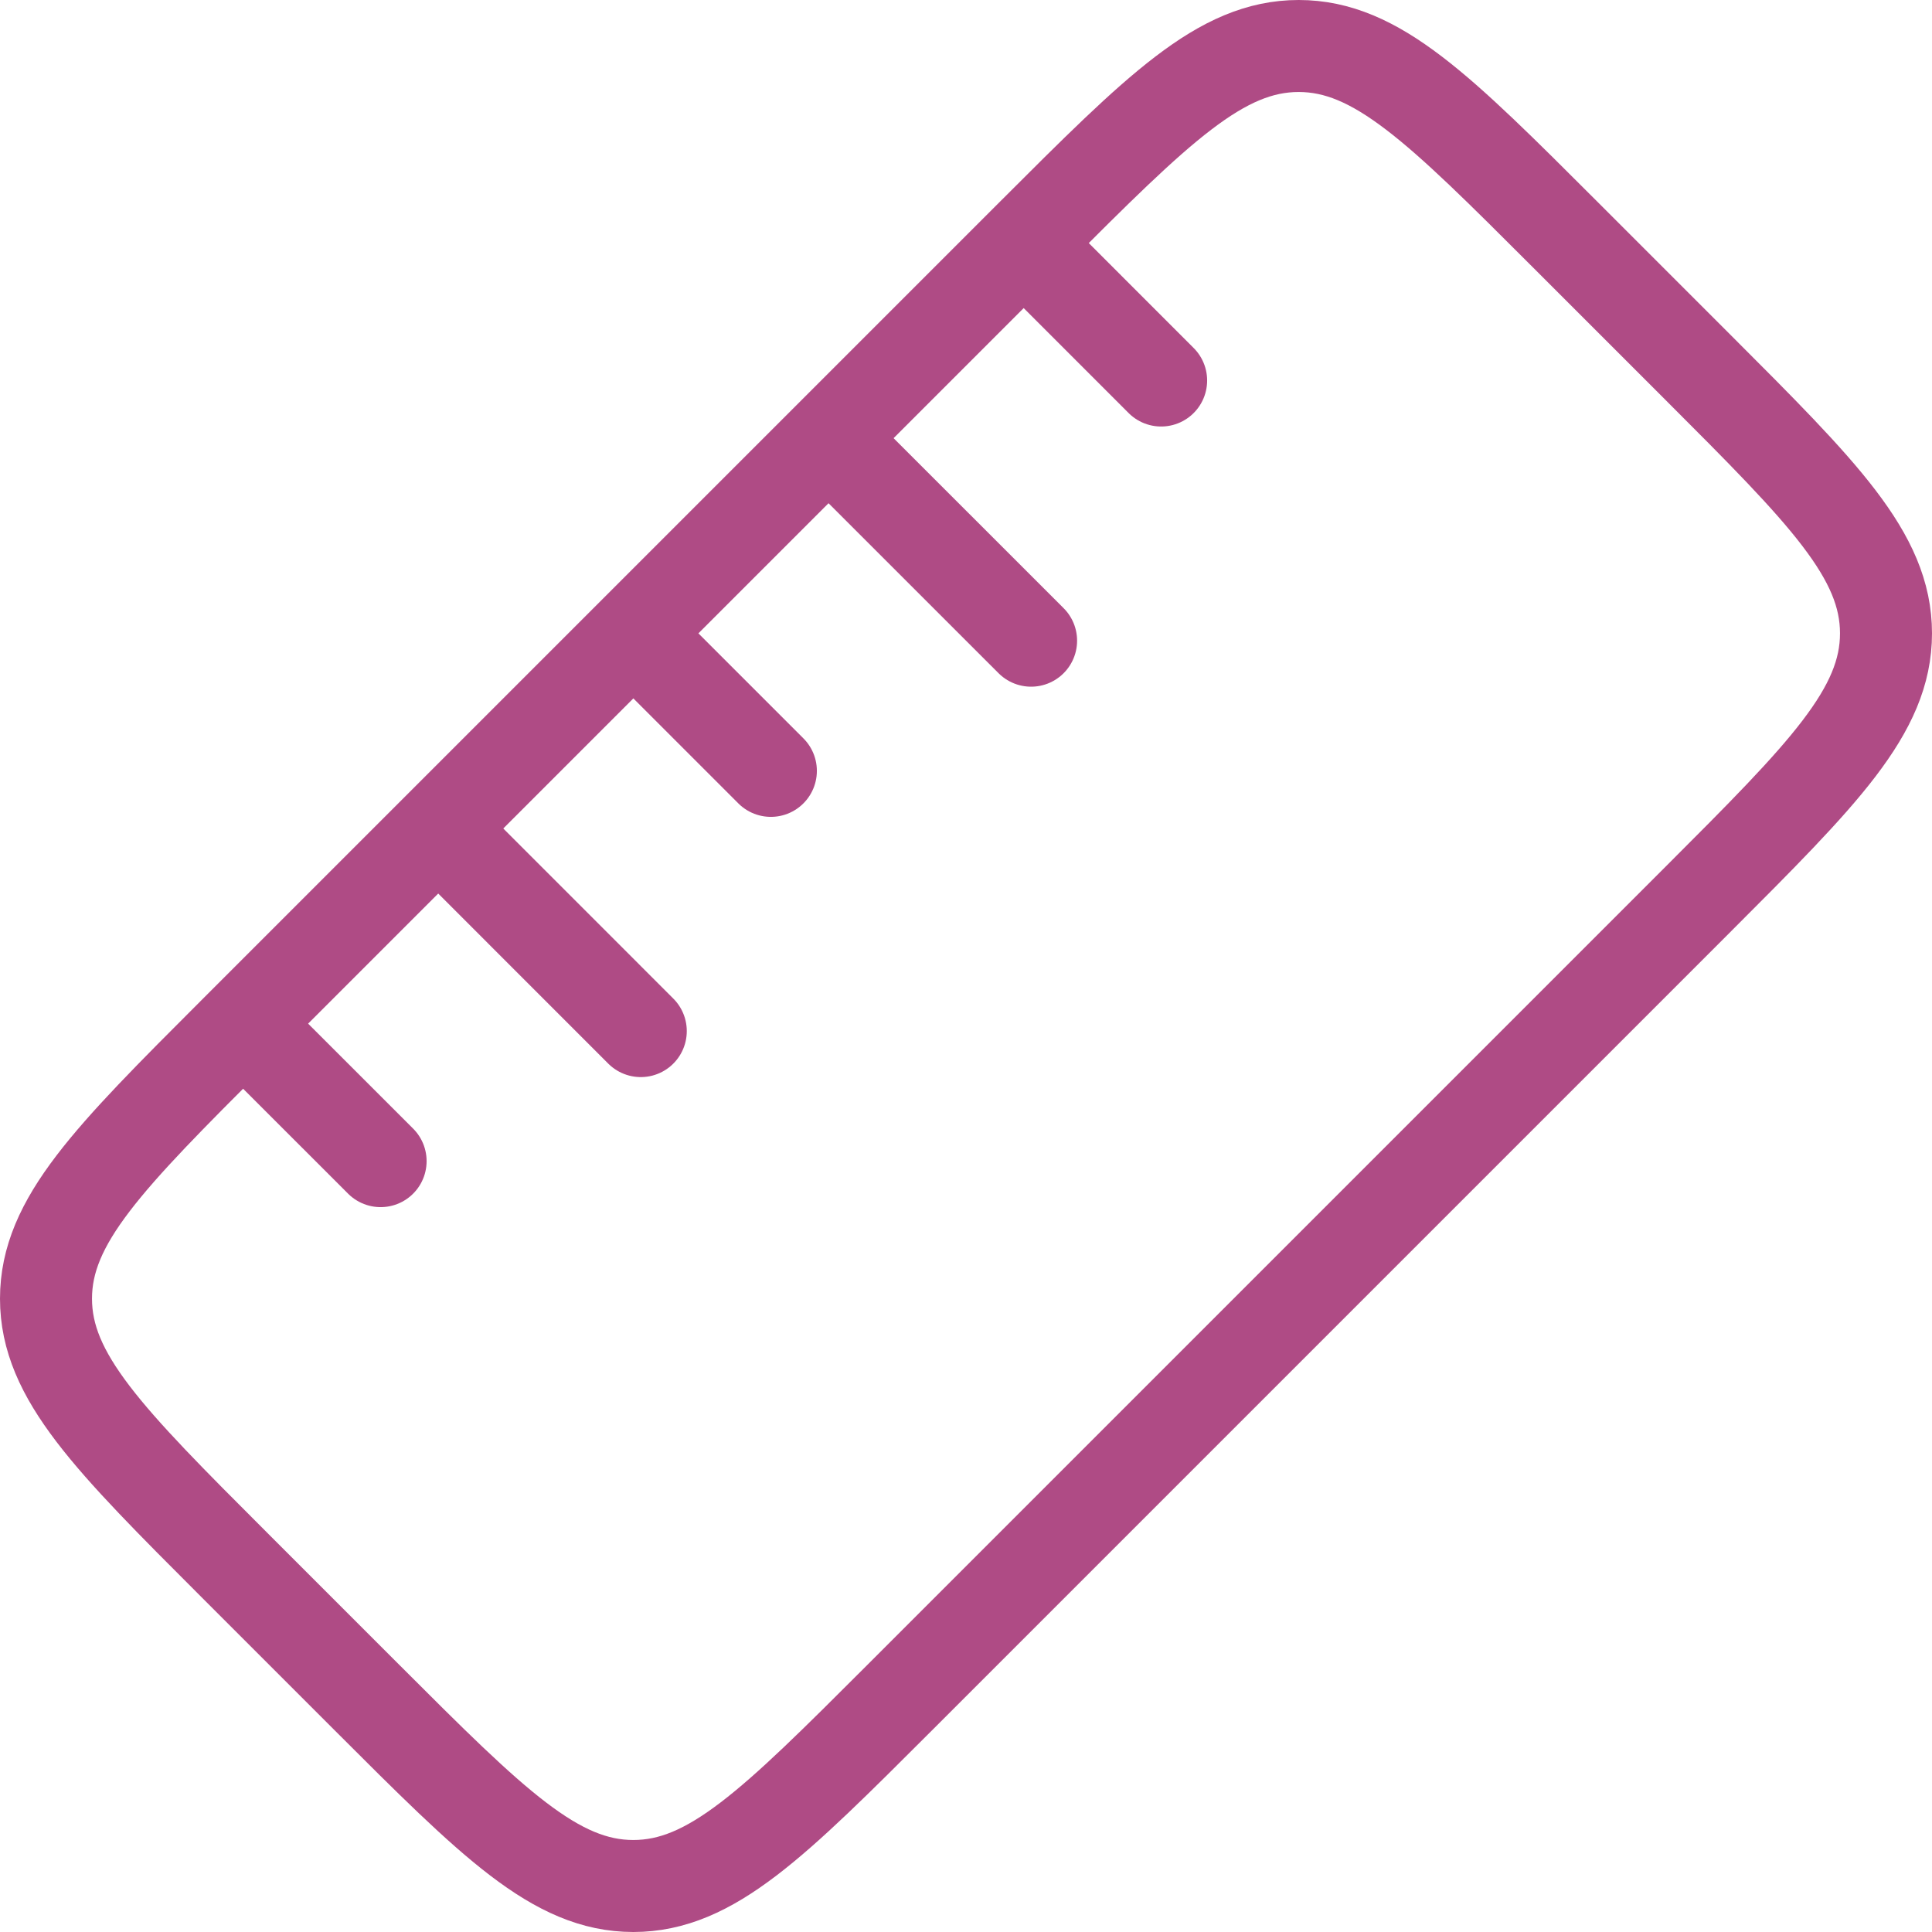 <svg width="42" height="42" viewBox="0 0 42 42" fill="none" xmlns="http://www.w3.org/2000/svg">
<path d="M5.091 34.017C2.364 31.29 1 29.926 1 28.232C1 26.537 2.364 25.174 5.091 22.446L22.446 5.091C25.174 2.364 26.537 1 28.232 1C29.926 1 31.29 2.364 34.017 5.091L36.909 7.983C39.636 10.71 41 12.074 41 13.768C41 15.463 39.636 16.826 36.909 19.554L19.554 36.909C16.826 39.636 15.463 41 13.768 41C12.074 41 10.71 39.636 7.983 36.909L5.091 34.017Z" stroke="#AF4B85" stroke-width="2"/>
<path d="M13.93 13.93L16.758 16.758" stroke="#AF4B85" stroke-width="2" stroke-linecap="round"/>
<path d="M22.414 5.443L25.242 8.272" stroke="#AF4B85" stroke-width="2" stroke-linecap="round"/>
<path d="M5.445 22.414L8.274 25.242" stroke="#AF4B85" stroke-width="2" stroke-linecap="round"/>
<path d="M9.688 18.172L13.93 22.415" stroke="#AF4B85" stroke-width="2" stroke-linecap="round"/>
<path d="M18.172 9.686L22.415 13.928" stroke="#AF4B85" stroke-width="2" stroke-linecap="round"/>
</svg>
